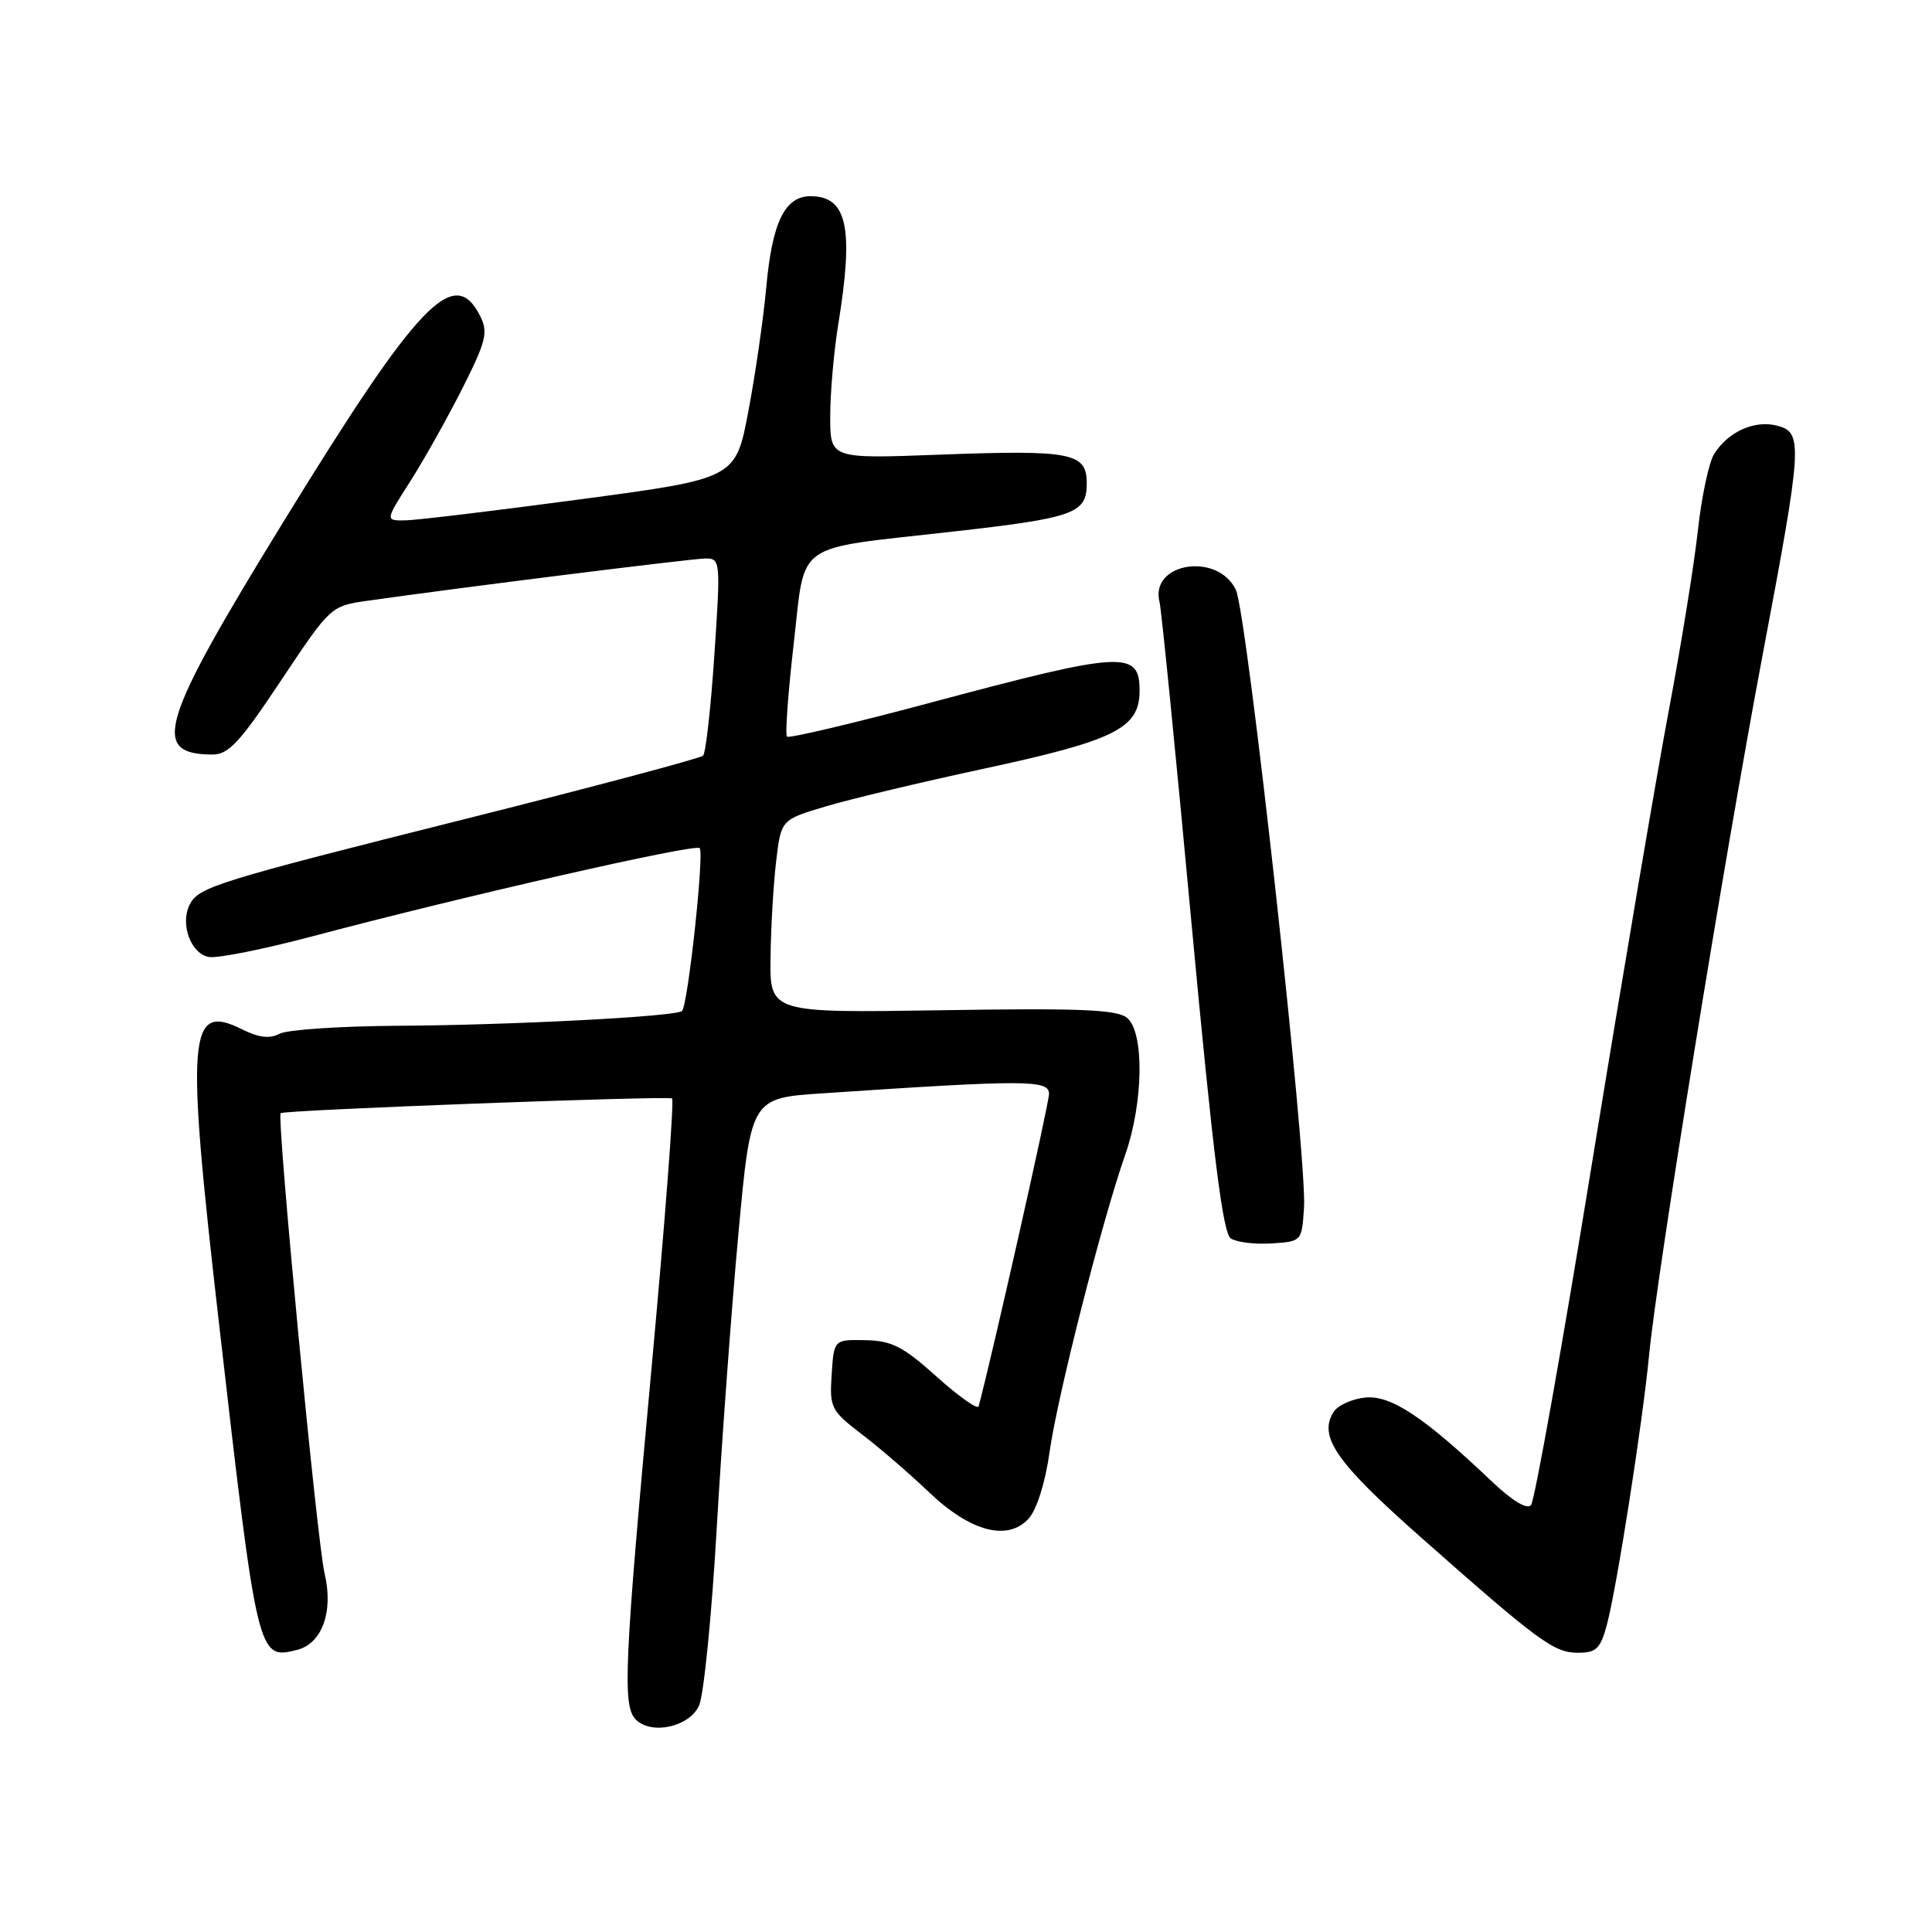 <?xml version="1.0" encoding="UTF-8" standalone="no"?>
<!DOCTYPE svg PUBLIC "-//W3C//DTD SVG 1.1//EN" "http://www.w3.org/Graphics/SVG/1.1/DTD/svg11.dtd" >
<svg xmlns="http://www.w3.org/2000/svg" xmlns:xlink="http://www.w3.org/1999/xlink" version="1.1" viewBox="0 0 256 256">
 <g >
 <path fill="currentColor"
d=" M 92.63 226.00 C 93.25 224.62 94.31 214.05 94.97 202.50 C 95.64 190.95 96.93 173.40 97.84 163.50 C 99.50 145.50 99.50 145.50 109.00 144.87 C 135.98 143.06 139.00 143.07 139.00 144.94 C 139.00 146.25 131.37 180.07 129.67 186.35 C 129.54 186.81 127.05 185.05 124.13 182.43 C 119.66 178.41 118.17 177.65 114.66 177.58 C 110.50 177.50 110.50 177.50 110.20 182.13 C 109.91 186.53 110.10 186.91 114.20 190.05 C 116.57 191.86 120.56 195.30 123.07 197.70 C 128.58 202.97 133.54 204.28 136.32 201.20 C 137.38 200.02 138.52 196.40 139.08 192.35 C 140.13 184.95 145.99 161.89 149.09 153.03 C 151.52 146.08 151.65 136.78 149.34 134.87 C 148.01 133.77 143.13 133.57 124.84 133.86 C 102.00 134.22 102.00 134.22 102.10 126.86 C 102.15 122.81 102.49 117.05 102.85 114.06 C 103.50 108.61 103.50 108.61 109.50 106.83 C 112.80 105.85 122.12 103.63 130.21 101.89 C 147.79 98.11 151.00 96.51 151.00 91.51 C 151.00 86.15 148.84 86.27 123.22 93.13 C 113.06 95.85 104.53 97.86 104.28 97.61 C 104.02 97.35 104.42 91.86 105.16 85.39 C 106.76 71.52 104.90 72.85 126.00 70.47 C 142.41 68.62 144.00 68.05 144.00 64.04 C 144.00 59.98 142.02 59.59 124.37 60.25 C 110.00 60.79 110.00 60.79 110.01 55.15 C 110.01 52.04 110.49 46.58 111.07 43.00 C 113.16 30.17 112.26 26.00 107.40 26.00 C 104.00 26.00 102.33 29.42 101.54 38.00 C 101.17 42.12 100.10 49.53 99.17 54.45 C 97.48 63.41 97.48 63.41 76.99 66.15 C 65.72 67.66 55.27 68.92 53.76 68.95 C 51.02 69.00 51.02 69.00 54.38 63.75 C 56.22 60.86 59.33 55.31 61.29 51.42 C 64.40 45.25 64.70 44.03 63.65 41.93 C 60.21 35.02 55.51 39.92 37.56 69.13 C 21.19 95.77 19.91 99.94 28.10 99.98 C 30.28 100.00 31.74 98.43 37.25 90.15 C 43.78 80.35 43.84 80.29 48.66 79.61 C 60.90 77.86 91.71 74.01 93.51 74.00 C 95.46 74.00 95.49 74.37 94.66 86.75 C 94.19 93.76 93.52 99.79 93.16 100.13 C 92.79 100.48 78.78 104.22 62.00 108.43 C 28.52 116.84 26.30 117.53 25.12 119.89 C 23.83 122.48 25.33 126.46 27.73 126.81 C 28.91 126.98 34.97 125.77 41.19 124.12 C 61.28 118.78 92.10 111.76 92.71 112.38 C 93.34 113.01 91.16 133.17 90.37 133.96 C 89.64 134.70 67.67 135.84 52.68 135.92 C 45.09 135.97 38.05 136.44 37.04 136.98 C 35.75 137.67 34.30 137.50 32.07 136.39 C 24.91 132.82 24.60 136.86 29.01 175.29 C 34.12 219.80 34.15 219.93 39.36 218.62 C 42.68 217.79 44.21 213.54 43.01 208.50 C 42.01 204.33 36.64 148.01 37.19 147.50 C 37.64 147.08 88.39 145.18 89.05 145.55 C 89.35 145.73 88.13 161.76 86.34 181.18 C 82.70 220.68 82.46 226.06 84.25 227.85 C 86.33 229.93 91.34 228.83 92.63 226.00 Z  M 212.93 215.25 C 214.24 210.34 217.67 188.40 218.52 179.50 C 219.54 168.81 228.53 113.39 233.54 86.87 C 238.86 58.71 238.95 57.28 235.42 56.39 C 232.45 55.64 228.96 57.23 227.13 60.16 C 226.43 61.28 225.46 65.87 224.97 70.35 C 224.48 74.83 222.76 85.47 221.15 94.00 C 219.54 102.53 214.96 129.52 210.97 154.00 C 206.99 178.48 203.34 198.93 202.86 199.45 C 202.33 200.04 200.34 198.83 197.75 196.37 C 188.69 187.76 184.32 184.85 180.91 185.18 C 179.15 185.36 177.25 186.22 176.70 187.10 C 174.67 190.35 177.02 193.75 188.16 203.60 C 203.94 217.56 205.91 219.00 209.10 219.00 C 211.52 219.00 212.07 218.46 212.93 215.25 Z  M 172.79 160.00 C 173.22 153.45 165.25 81.31 163.76 78.16 C 161.34 73.10 152.30 74.56 153.65 79.80 C 153.89 80.73 155.80 99.88 157.88 122.34 C 160.75 153.16 162.03 163.41 163.09 164.10 C 163.87 164.61 166.30 164.90 168.50 164.76 C 172.49 164.50 172.50 164.49 172.79 160.00 Z "/>
</g>
</svg>